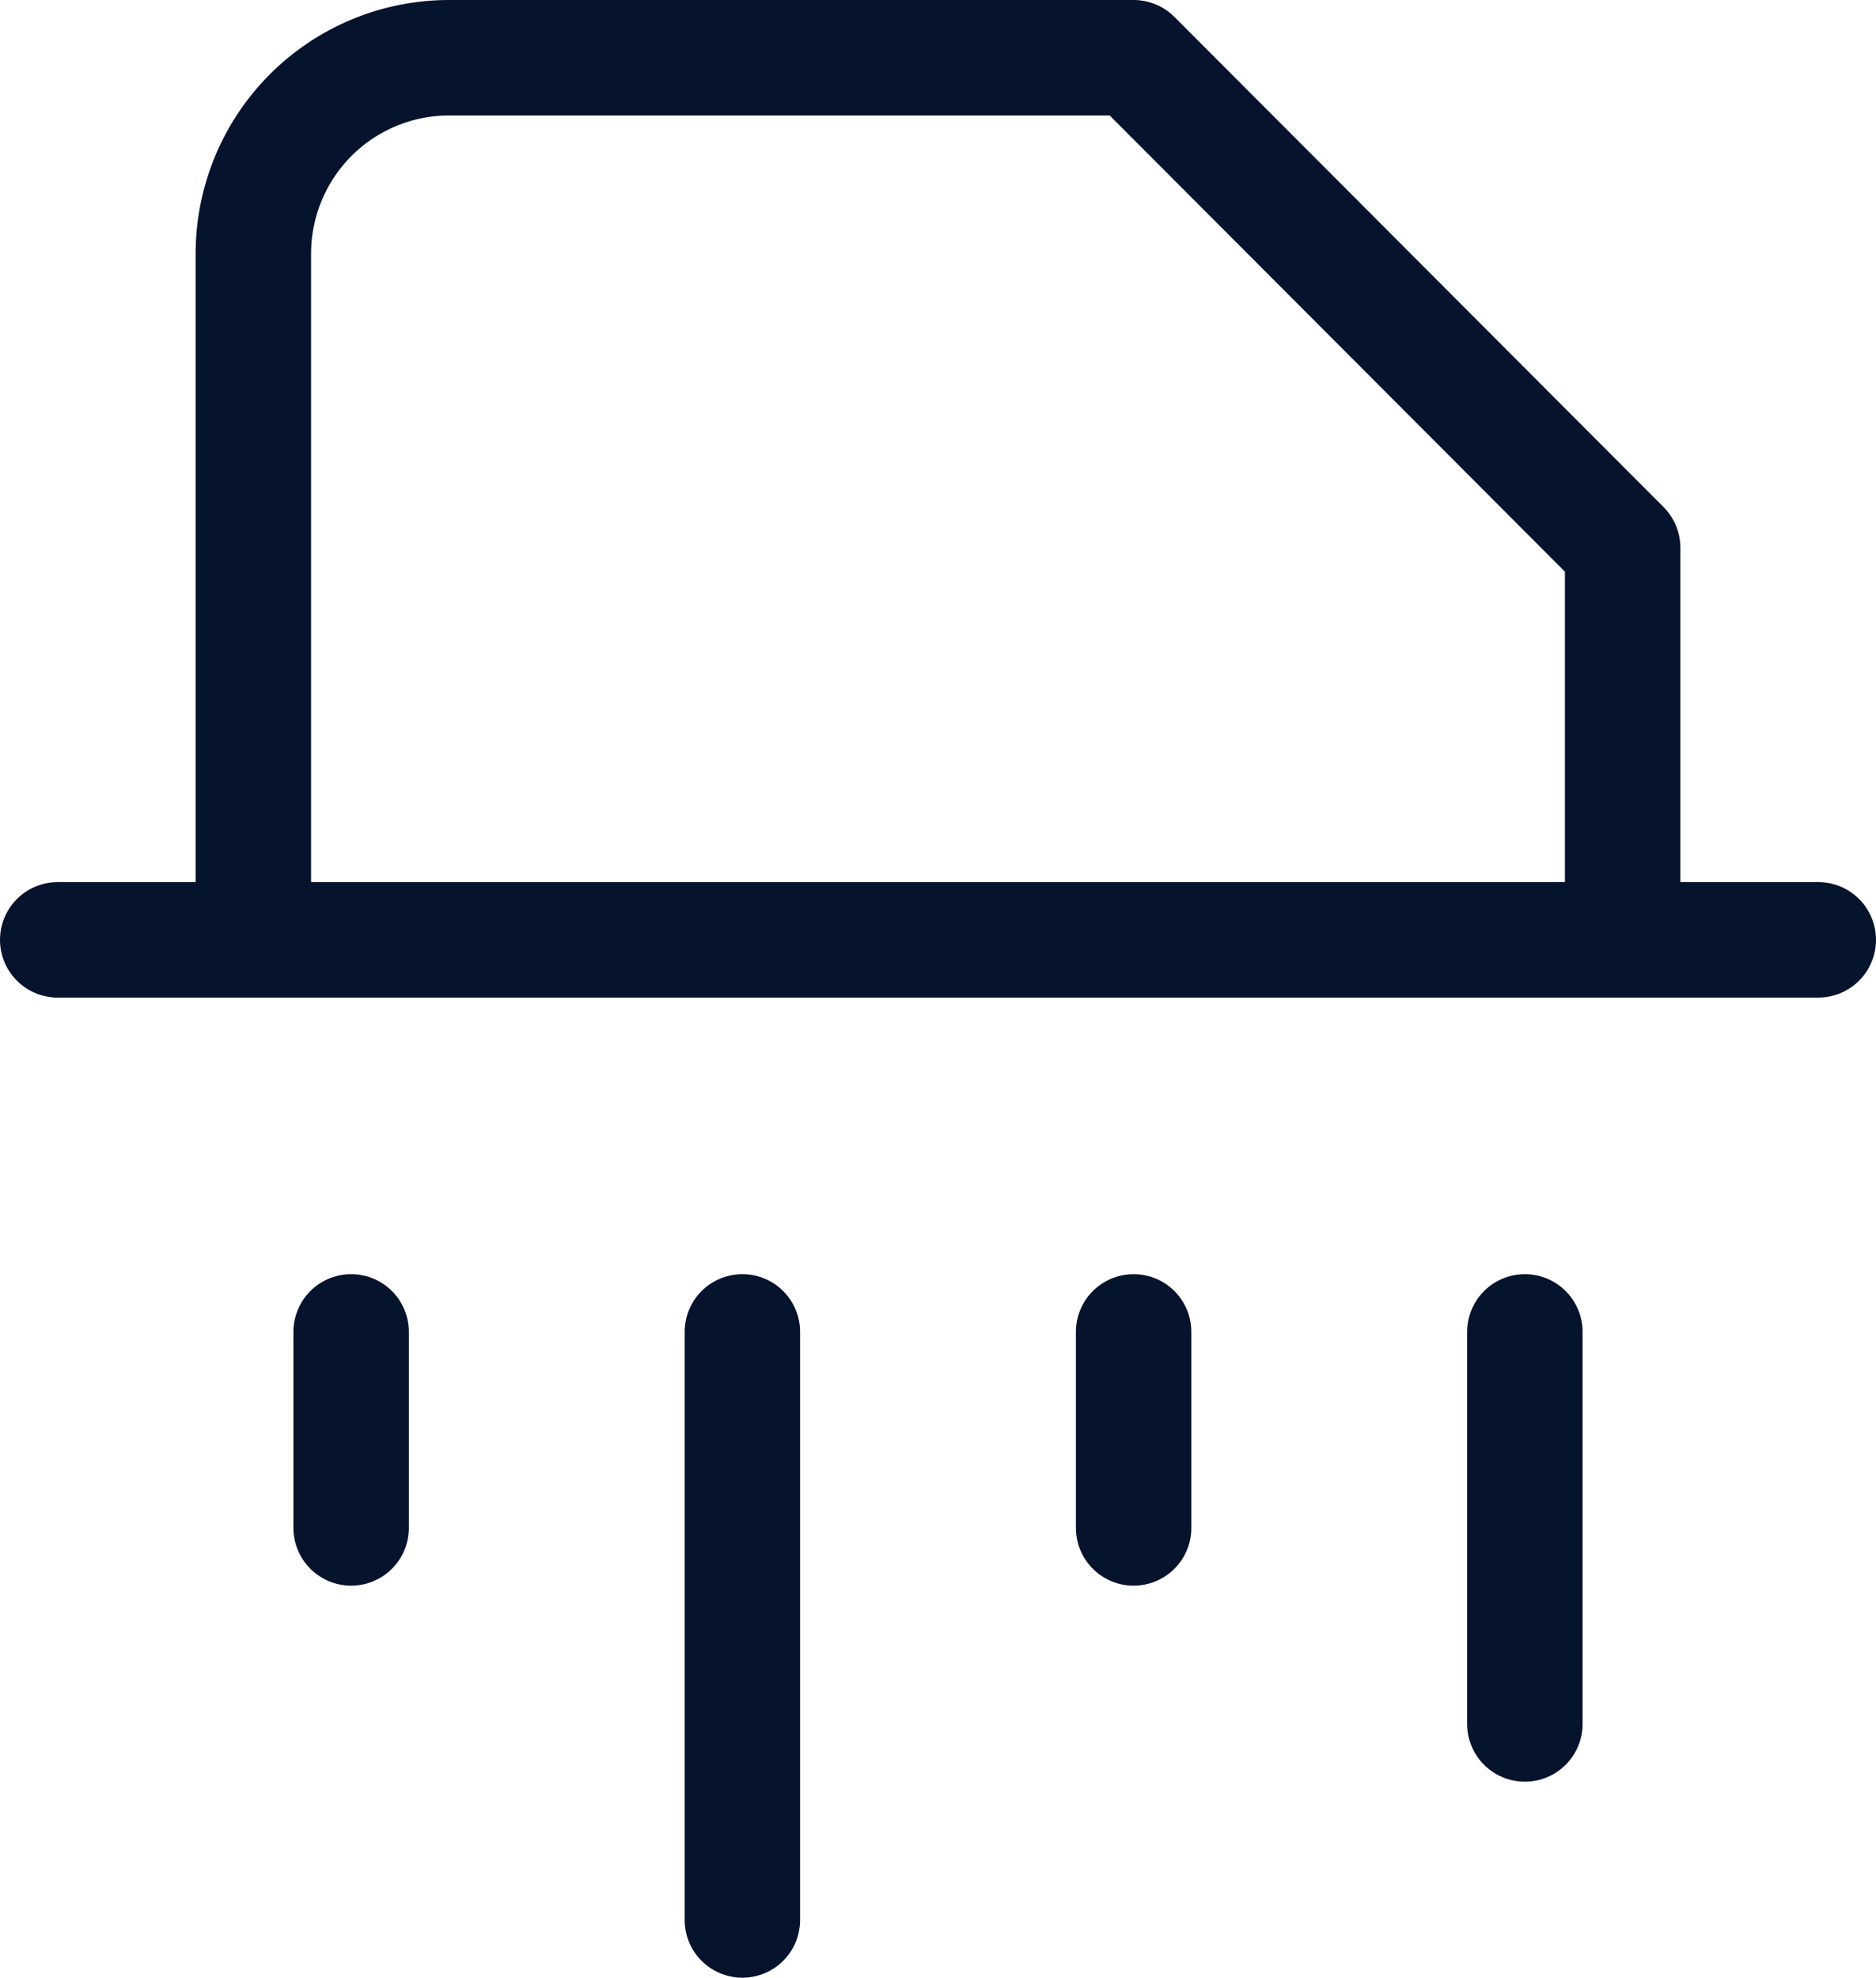<svg width="130" height="137" viewBox="0 0 130 137" fill="none" xmlns="http://www.w3.org/2000/svg">
<path d="M4 65.105H126M24.333 92.263V105.842M78.556 92.263V105.842M105.667 92.263V119.421M17.556 65.105V17.579C17.556 13.978 18.984 10.524 21.526 7.977C24.068 5.431 27.516 4 31.111 4H78.556L112.444 37.947V65.105H17.556ZM51.444 92.263V133V112.632V92.263Z" stroke="#06132D" stroke-width="8" stroke-linecap="round" stroke-linejoin="round"/>
</svg>
